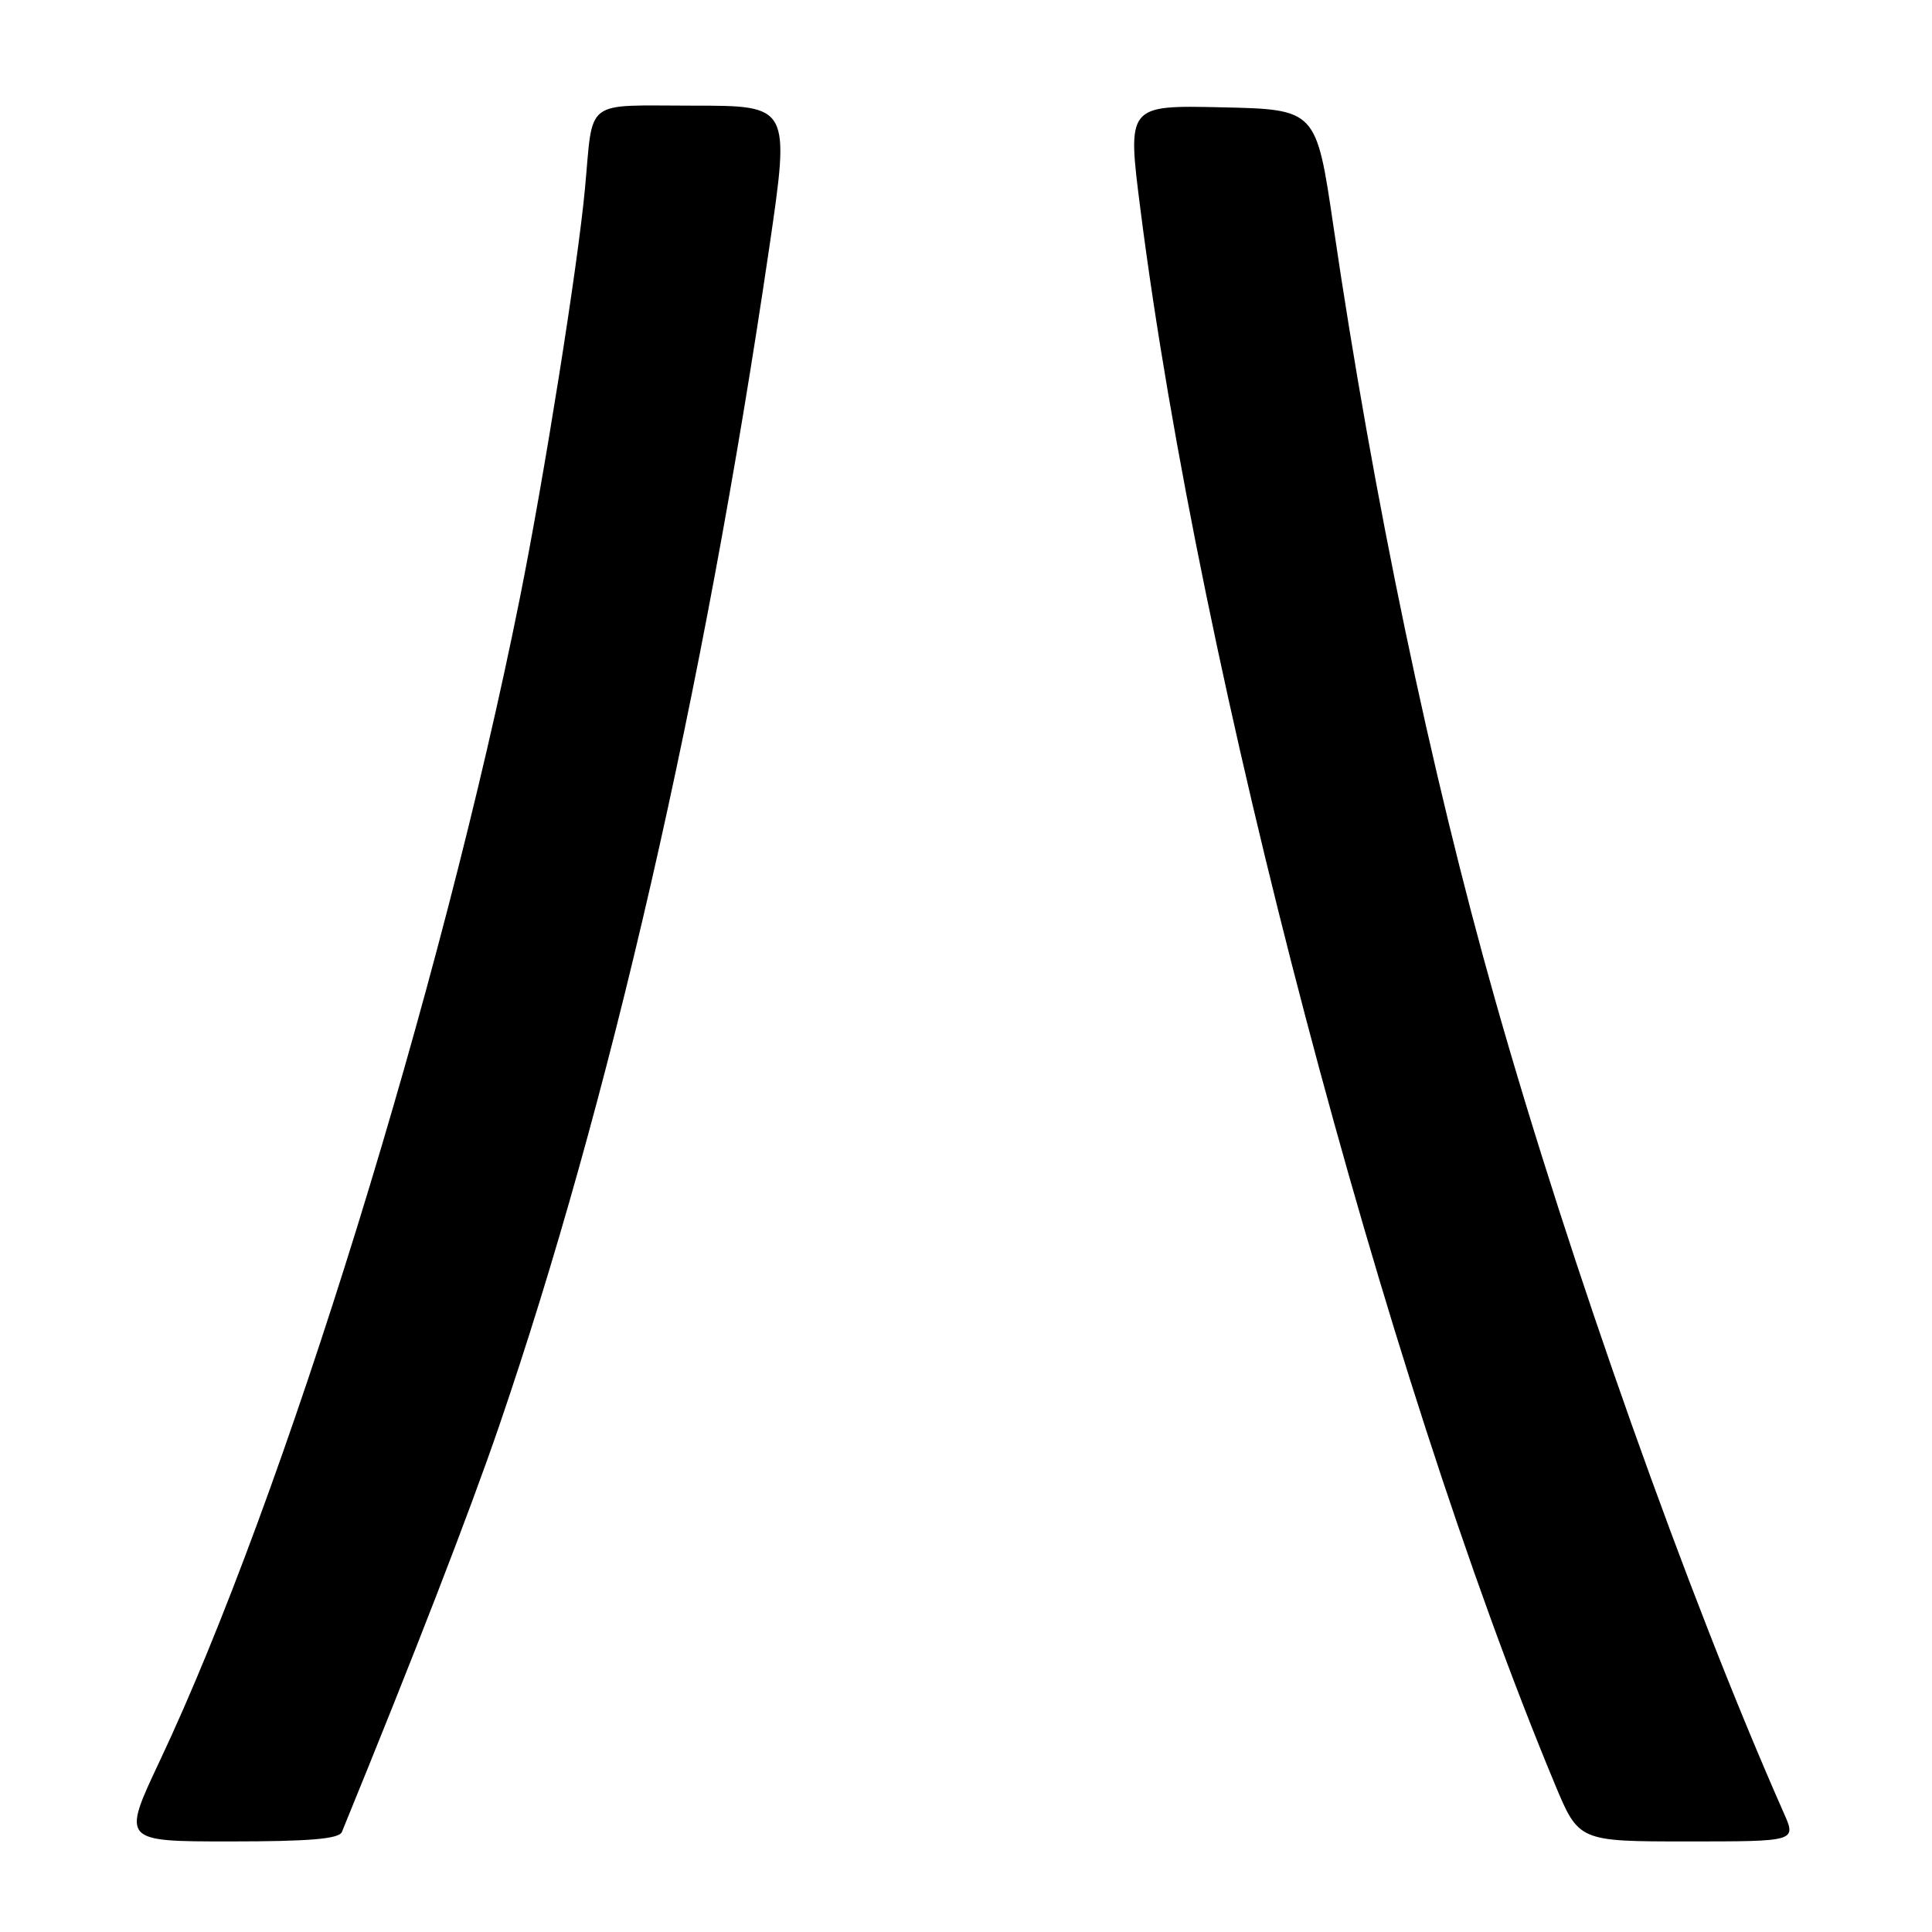 <?xml version="1.0" encoding="UTF-8" standalone="no"?>
<!DOCTYPE svg PUBLIC "-//W3C//DTD SVG 1.1//EN" "http://www.w3.org/Graphics/SVG/1.1/DTD/svg11.dtd" >
<svg xmlns="http://www.w3.org/2000/svg" xmlns:xlink="http://www.w3.org/1999/xlink" version="1.1" viewBox="0 0 256 256">
 <g >
 <path fill="currentColor"
d=" M 45.30 242.75 C 54.88 219.33 62.17 200.52 66.12 189.00 C 80.80 146.17 93.22 92.01 101.93 32.82 C 104.69 14.00 104.69 14.00 91.87 14.00 C 77.20 14.00 78.64 12.90 77.51 25.00 C 76.57 35.14 72.14 63.01 68.89 79.22 C 58.49 131.08 37.64 198.43 21.18 233.31 C 16.14 244.00 16.14 244.00 30.46 244.00 C 40.98 244.00 44.92 243.67 45.30 242.75 Z  M 236.37 240.25 C 223.69 211.59 207.99 167.38 198.12 132.50 C 189.55 102.24 182.00 66.11 176.69 30.00 C 174.41 14.50 174.41 14.50 161.88 14.22 C 149.35 13.94 149.35 13.94 151.11 27.72 C 158.96 89.43 183.23 181.64 206.02 236.39 C 209.19 244.00 209.19 244.00 223.61 244.00 C 238.03 244.00 238.03 244.00 236.37 240.25 Z "/>
</g>
</svg>